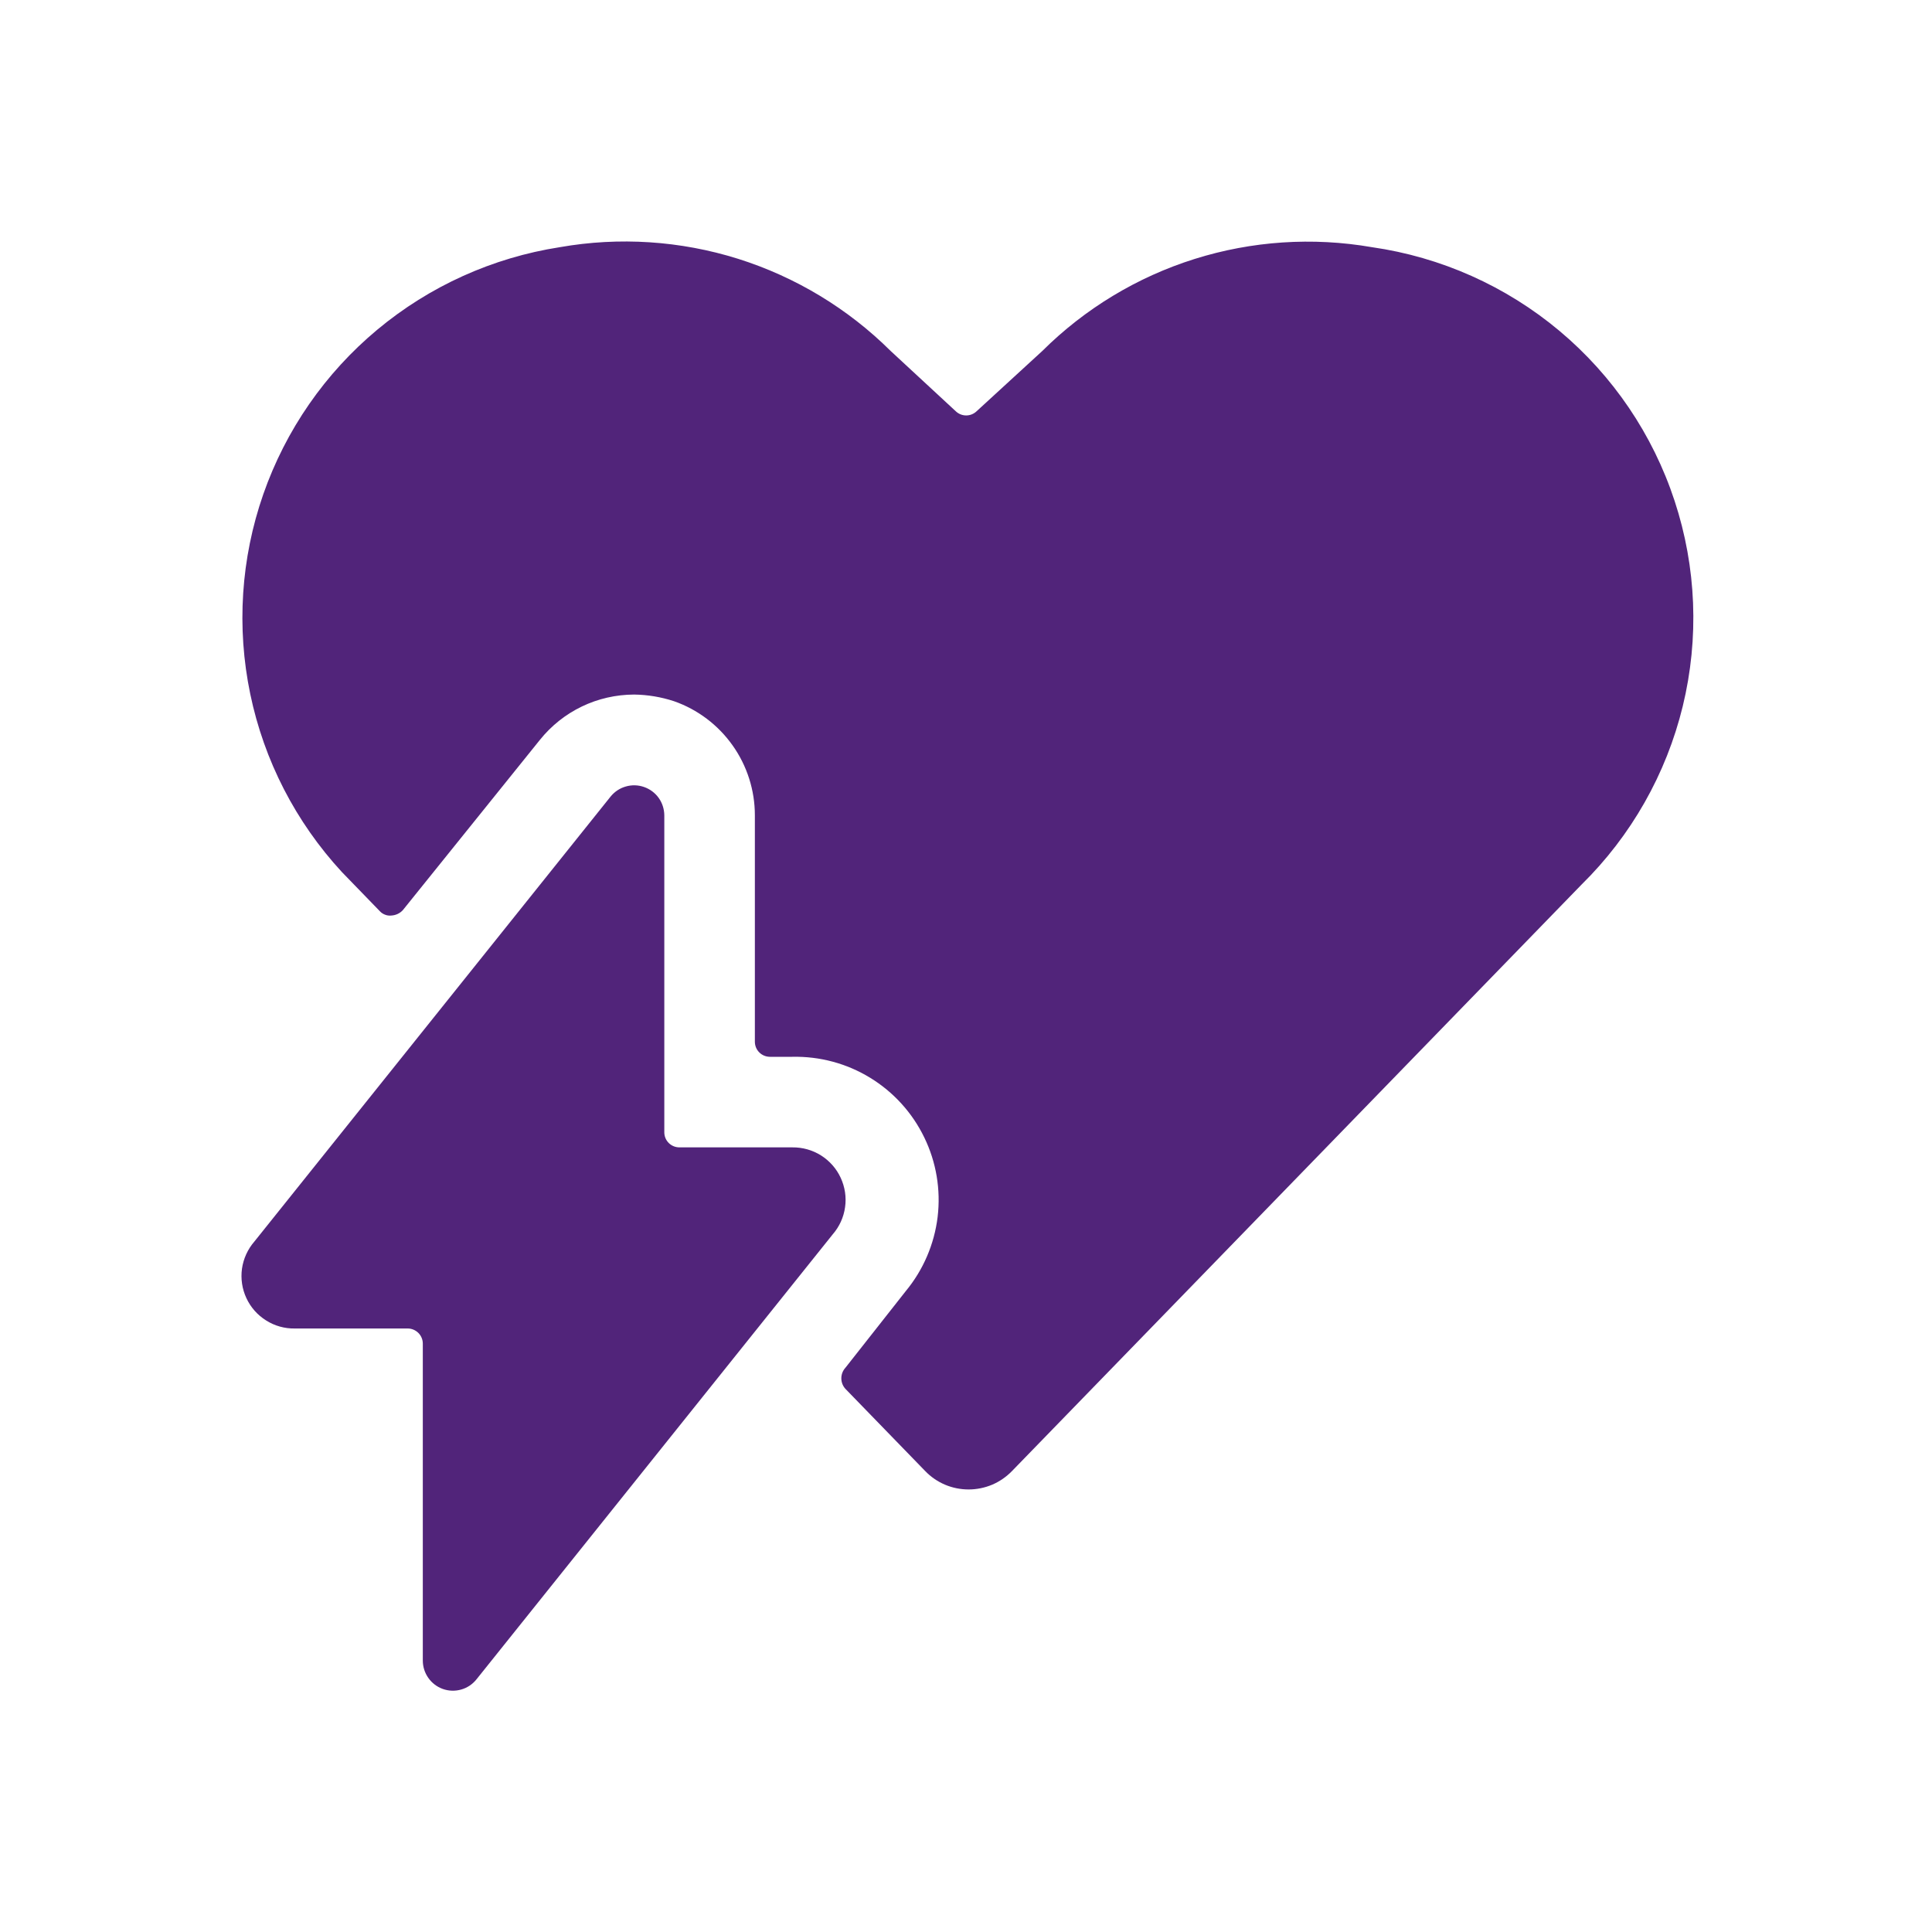 <svg width="32" height="32" viewBox="0 0 32 32" fill="none" xmlns="http://www.w3.org/2000/svg">
<path d="M10.503 11.504C10.727 11.507 10.95 11.544 11.163 11.614C11.555 11.751 11.894 12.007 12.134 12.346C12.374 12.684 12.503 13.089 12.503 13.504V17.254C12.503 17.321 12.529 17.384 12.576 17.431C12.623 17.478 12.687 17.504 12.753 17.504H13.123C13.577 17.494 14.025 17.614 14.412 17.851C14.8 18.088 15.111 18.431 15.309 18.84C15.508 19.249 15.584 19.706 15.53 20.157C15.475 20.608 15.292 21.034 15.003 21.384L14.003 22.654C13.959 22.702 13.935 22.765 13.935 22.829C13.935 22.894 13.959 22.956 14.003 23.004L15.323 24.364C15.416 24.461 15.528 24.538 15.652 24.591C15.775 24.643 15.908 24.67 16.043 24.67C16.177 24.67 16.31 24.643 16.434 24.591C16.558 24.538 16.669 24.461 16.763 24.364L26.193 14.654C27.017 13.844 27.599 12.819 27.872 11.696C28.145 10.572 28.098 9.395 27.737 8.297C27.376 7.198 26.716 6.223 25.829 5.48C24.943 4.738 23.867 4.258 22.723 4.094C21.741 3.924 20.734 3.991 19.784 4.29C18.834 4.589 17.969 5.112 17.263 5.814L16.173 6.814C16.127 6.857 16.066 6.881 16.003 6.881C15.94 6.881 15.879 6.857 15.833 6.814L14.753 5.814C14.044 5.11 13.176 4.586 12.223 4.286C11.269 3.987 10.257 3.921 9.273 4.094C8.16 4.267 7.115 4.739 6.25 5.46C5.385 6.18 4.732 7.123 4.361 8.186C3.99 9.249 3.916 10.393 4.145 11.495C4.374 12.598 4.899 13.617 5.663 14.444V14.444L6.293 15.094C6.317 15.12 6.347 15.139 6.38 15.151C6.413 15.164 6.448 15.168 6.483 15.164C6.555 15.16 6.624 15.128 6.673 15.074L8.943 12.254C9.13 12.021 9.367 11.832 9.637 11.702C9.907 11.572 10.203 11.505 10.503 11.504V11.504Z" fill="#51247A"/>
<path d="M6.753 22.004C6.819 22.004 6.883 22.031 6.93 22.078C6.976 22.124 7.003 22.188 7.003 22.254V27.504C7.003 27.607 7.035 27.707 7.094 27.791C7.153 27.875 7.236 27.939 7.333 27.974C7.431 28.009 7.538 28.013 7.639 27.984C7.739 27.956 7.828 27.896 7.893 27.814L13.793 20.444C13.903 20.317 13.974 20.162 13.997 19.995C14.021 19.829 13.995 19.66 13.924 19.507C13.854 19.355 13.74 19.227 13.598 19.137C13.456 19.048 13.291 19.002 13.123 19.004H11.253C11.187 19.004 11.123 18.978 11.076 18.931C11.029 18.884 11.003 18.821 11.003 18.754V13.504C11.002 13.401 10.97 13.3 10.91 13.216C10.85 13.132 10.765 13.069 10.667 13.035C10.57 13.001 10.464 12.998 10.365 13.027C10.265 13.055 10.178 13.114 10.113 13.194L4.213 20.564C4.103 20.691 4.032 20.847 4.008 21.013C3.985 21.18 4.01 21.349 4.081 21.501C4.152 21.654 4.265 21.782 4.408 21.871C4.55 21.961 4.715 22.007 4.883 22.004H6.753Z" fill="#51247A"/>
</svg>
